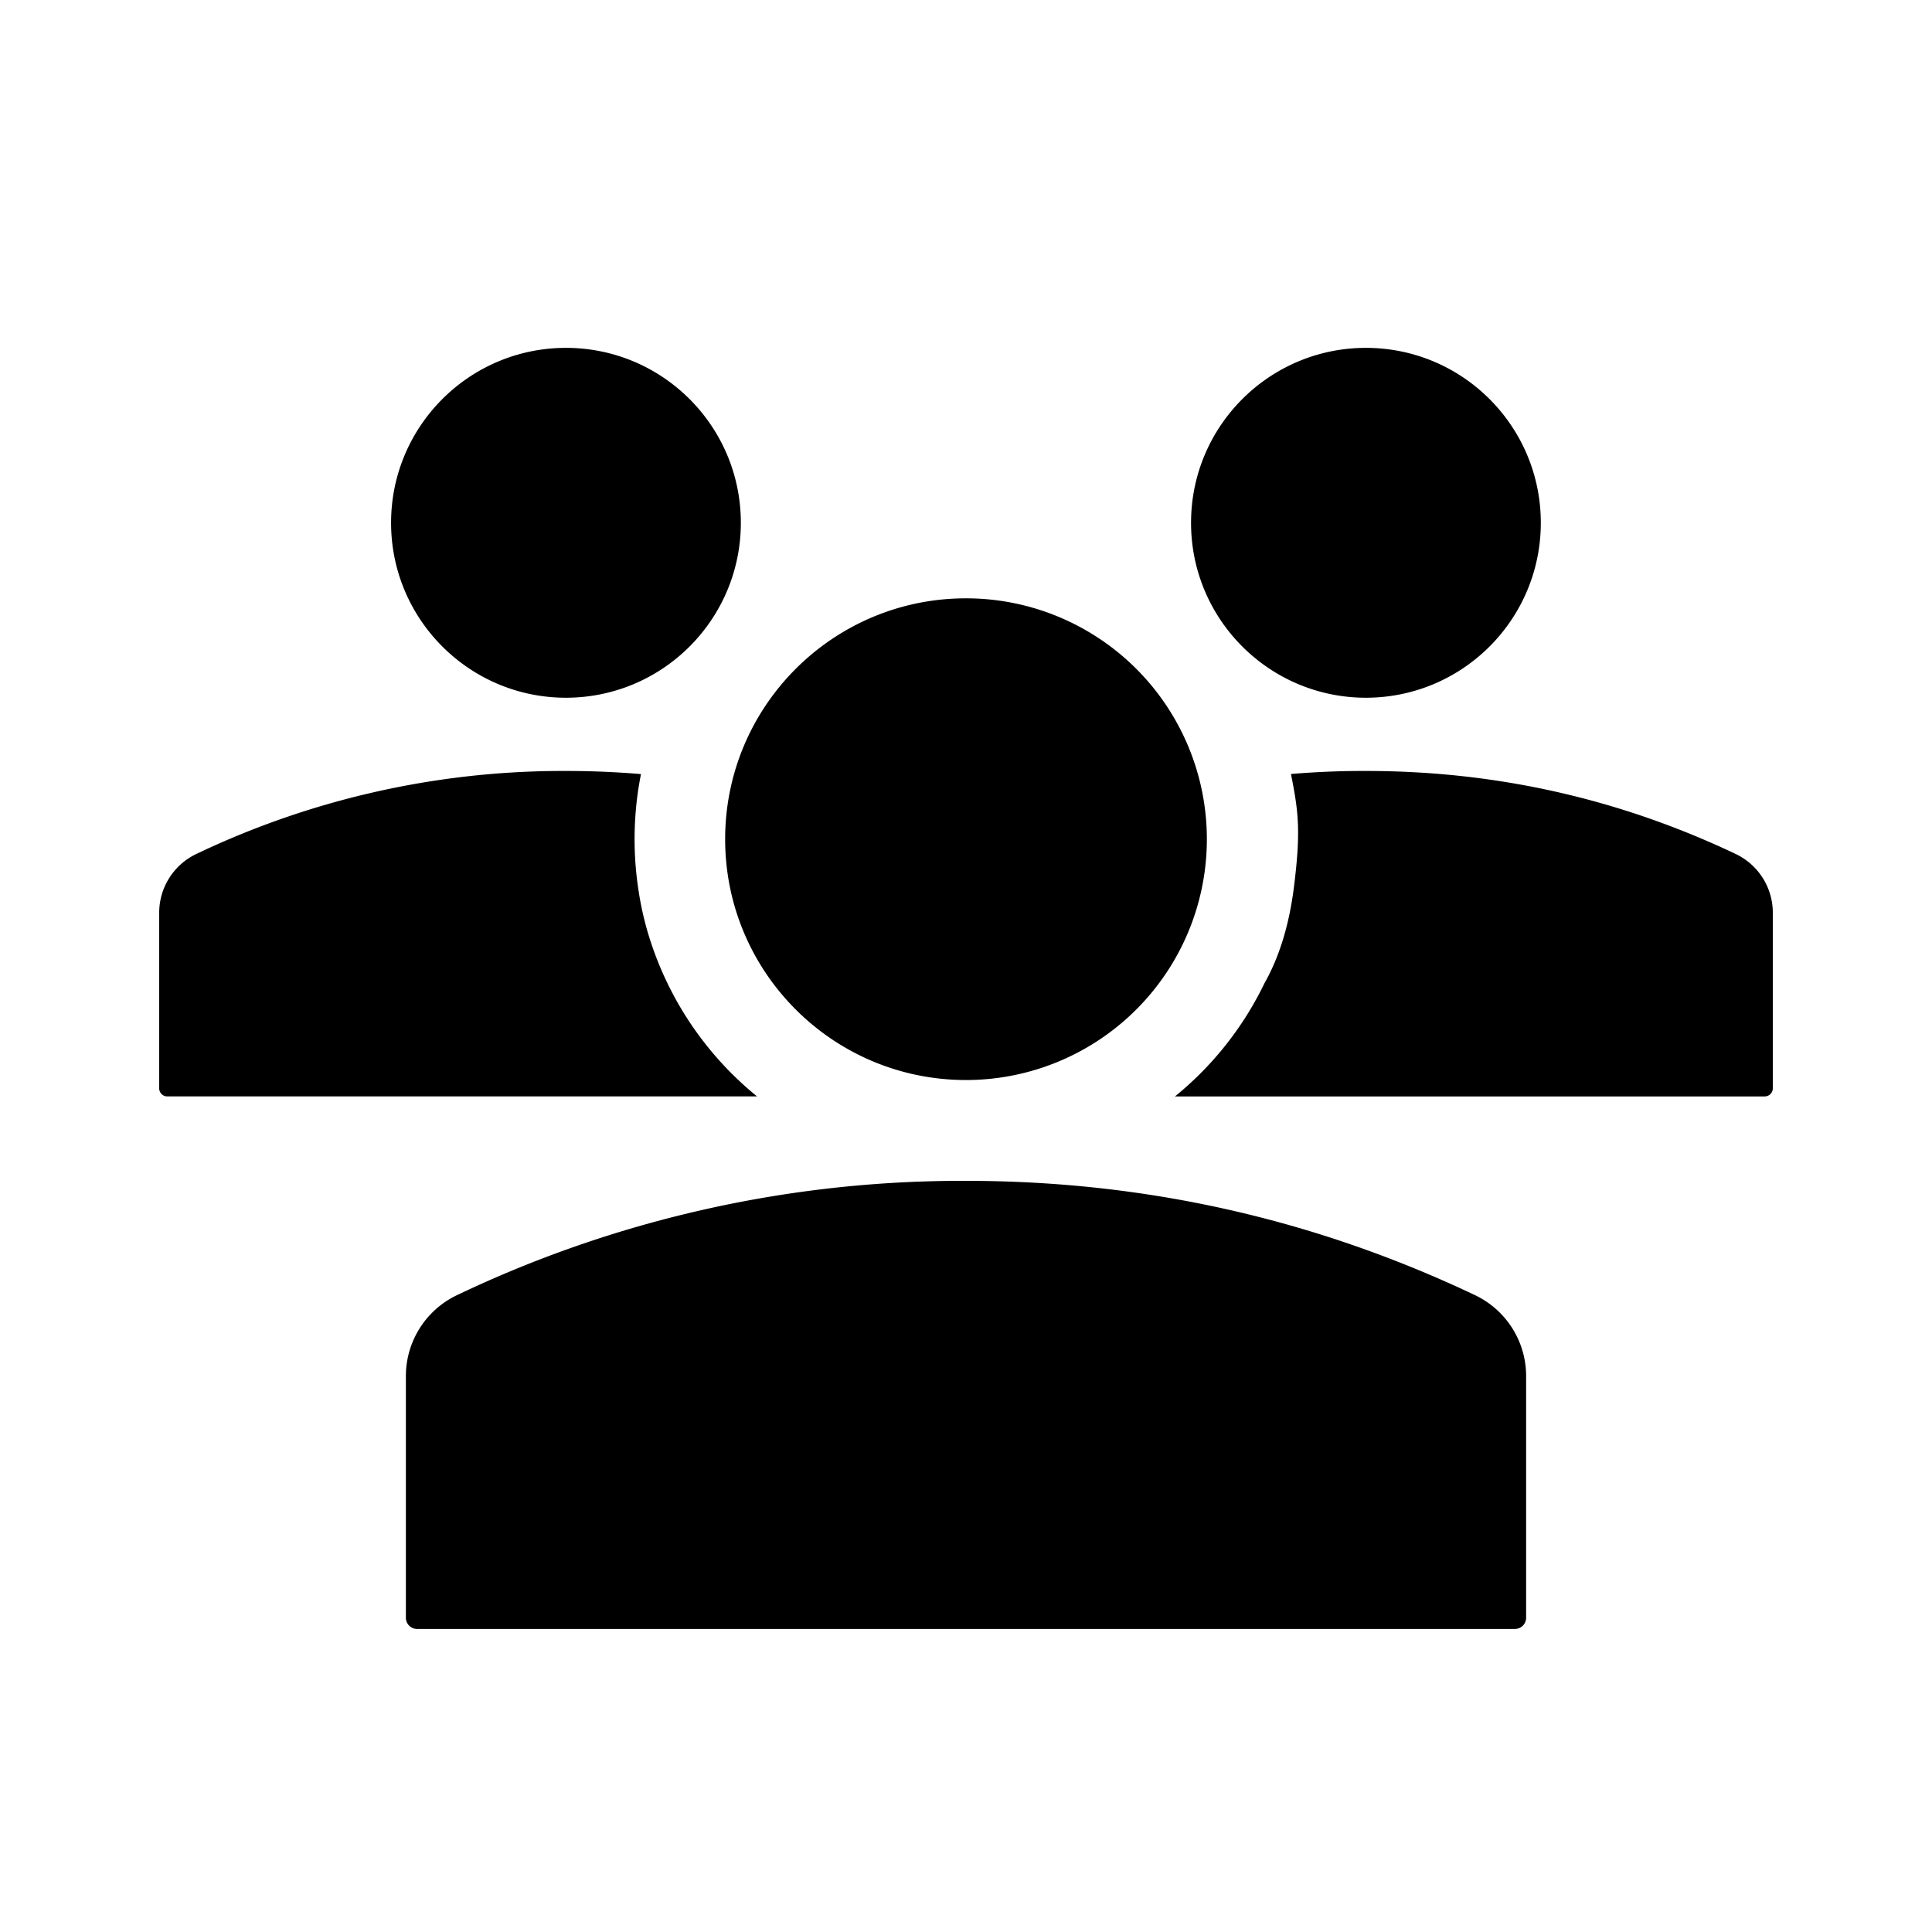 <?xml version="1.0" standalone="no"?><!DOCTYPE svg PUBLIC "-//W3C//DTD SVG 1.1//EN" "http://www.w3.org/Graphics/SVG/1.1/DTD/svg11.dtd"><svg t="1668760900321" class="icon" viewBox="0 0 1024 1024" version="1.1" xmlns="http://www.w3.org/2000/svg" p-id="897" xmlns:xlink="http://www.w3.org/1999/xlink" width="200" height="200"><path d="M509.201 625.872l2.799 0.003c94.763 0 184.68 20.188 269.753 60.563a47.5 47.5 0 0 1 27.122 42.37v128.63a5.94 5.94 0 0 1-5.747 5.937H221.062a5.94 5.94 0 0 1-5.937-5.747v-128.25a47.5 47.5 0 0 1 27.123-42.94 621.348 621.348 0 0 1 264.154-60.557l2.799-0.009z m212.766-217.249l2.033 0.003c68.827 0 134.136 14.663 195.926 43.988a34.5 34.5 0 0 1 19.699 30.774v93.425a4.316 4.316 0 0 1-4.174 4.315h-312.7a175.487 175.487 0 0 0 41.372-48.518 176.04 176.04 0 0 0 6.077-11.483c7.873-13.949 13.07-30.877 15.588-50.785 3.778-29.862 2.409-40.305-1.558-60.1a451.546 451.546 0 0 1 35.704-1.612l2.033-0.007z m-424 0l2.033 0.003c13.377 0 26.621 0.554 39.733 1.662a176.258 176.258 0 0 0-3.39 34.494c0 8.697 0.633 17.247 1.854 25.605s4.278 27.397 15.561 50.74c11.283 23.343 27.58 43.81 47.493 60H88.688a4.315 4.315 0 0 1-4.313-4.175V483.8a34.5 34.5 0 0 1 19.7-31.188 451.295 451.295 0 0 1 191.859-43.984l2.033-0.005z m324.587-27.67c22.803 39.497 22.803 88.16 0 127.656-22.576 39.102-64.106 63.34-109.187 63.821l-1.367 0.008c-70.503 0-127.656-57.154-127.656-127.657 0-69.797 56.016-126.512 125.545-127.639l2.111-0.017c45.607 0 87.75 24.331 110.554 63.828zM724 184.375c50.99 0.033 92.385 41.233 92.659 92.222 0.272 50.99-40.68 92.63-91.666 93.21l-0.993 0.005c-51.207 0-92.719-41.511-92.719-92.718 0-50.695 40.686-91.888 91.186-92.707l1.533-0.012z m-424 0c50.99 0.033 92.385 41.233 92.659 92.222 0.272 50.99-40.68 92.63-91.666 93.21l-0.993 0.005c-51.207 0-92.719-41.511-92.719-92.718 0-50.695 40.686-91.888 91.186-92.707l1.533-0.012z" p-id="898"></path></svg>